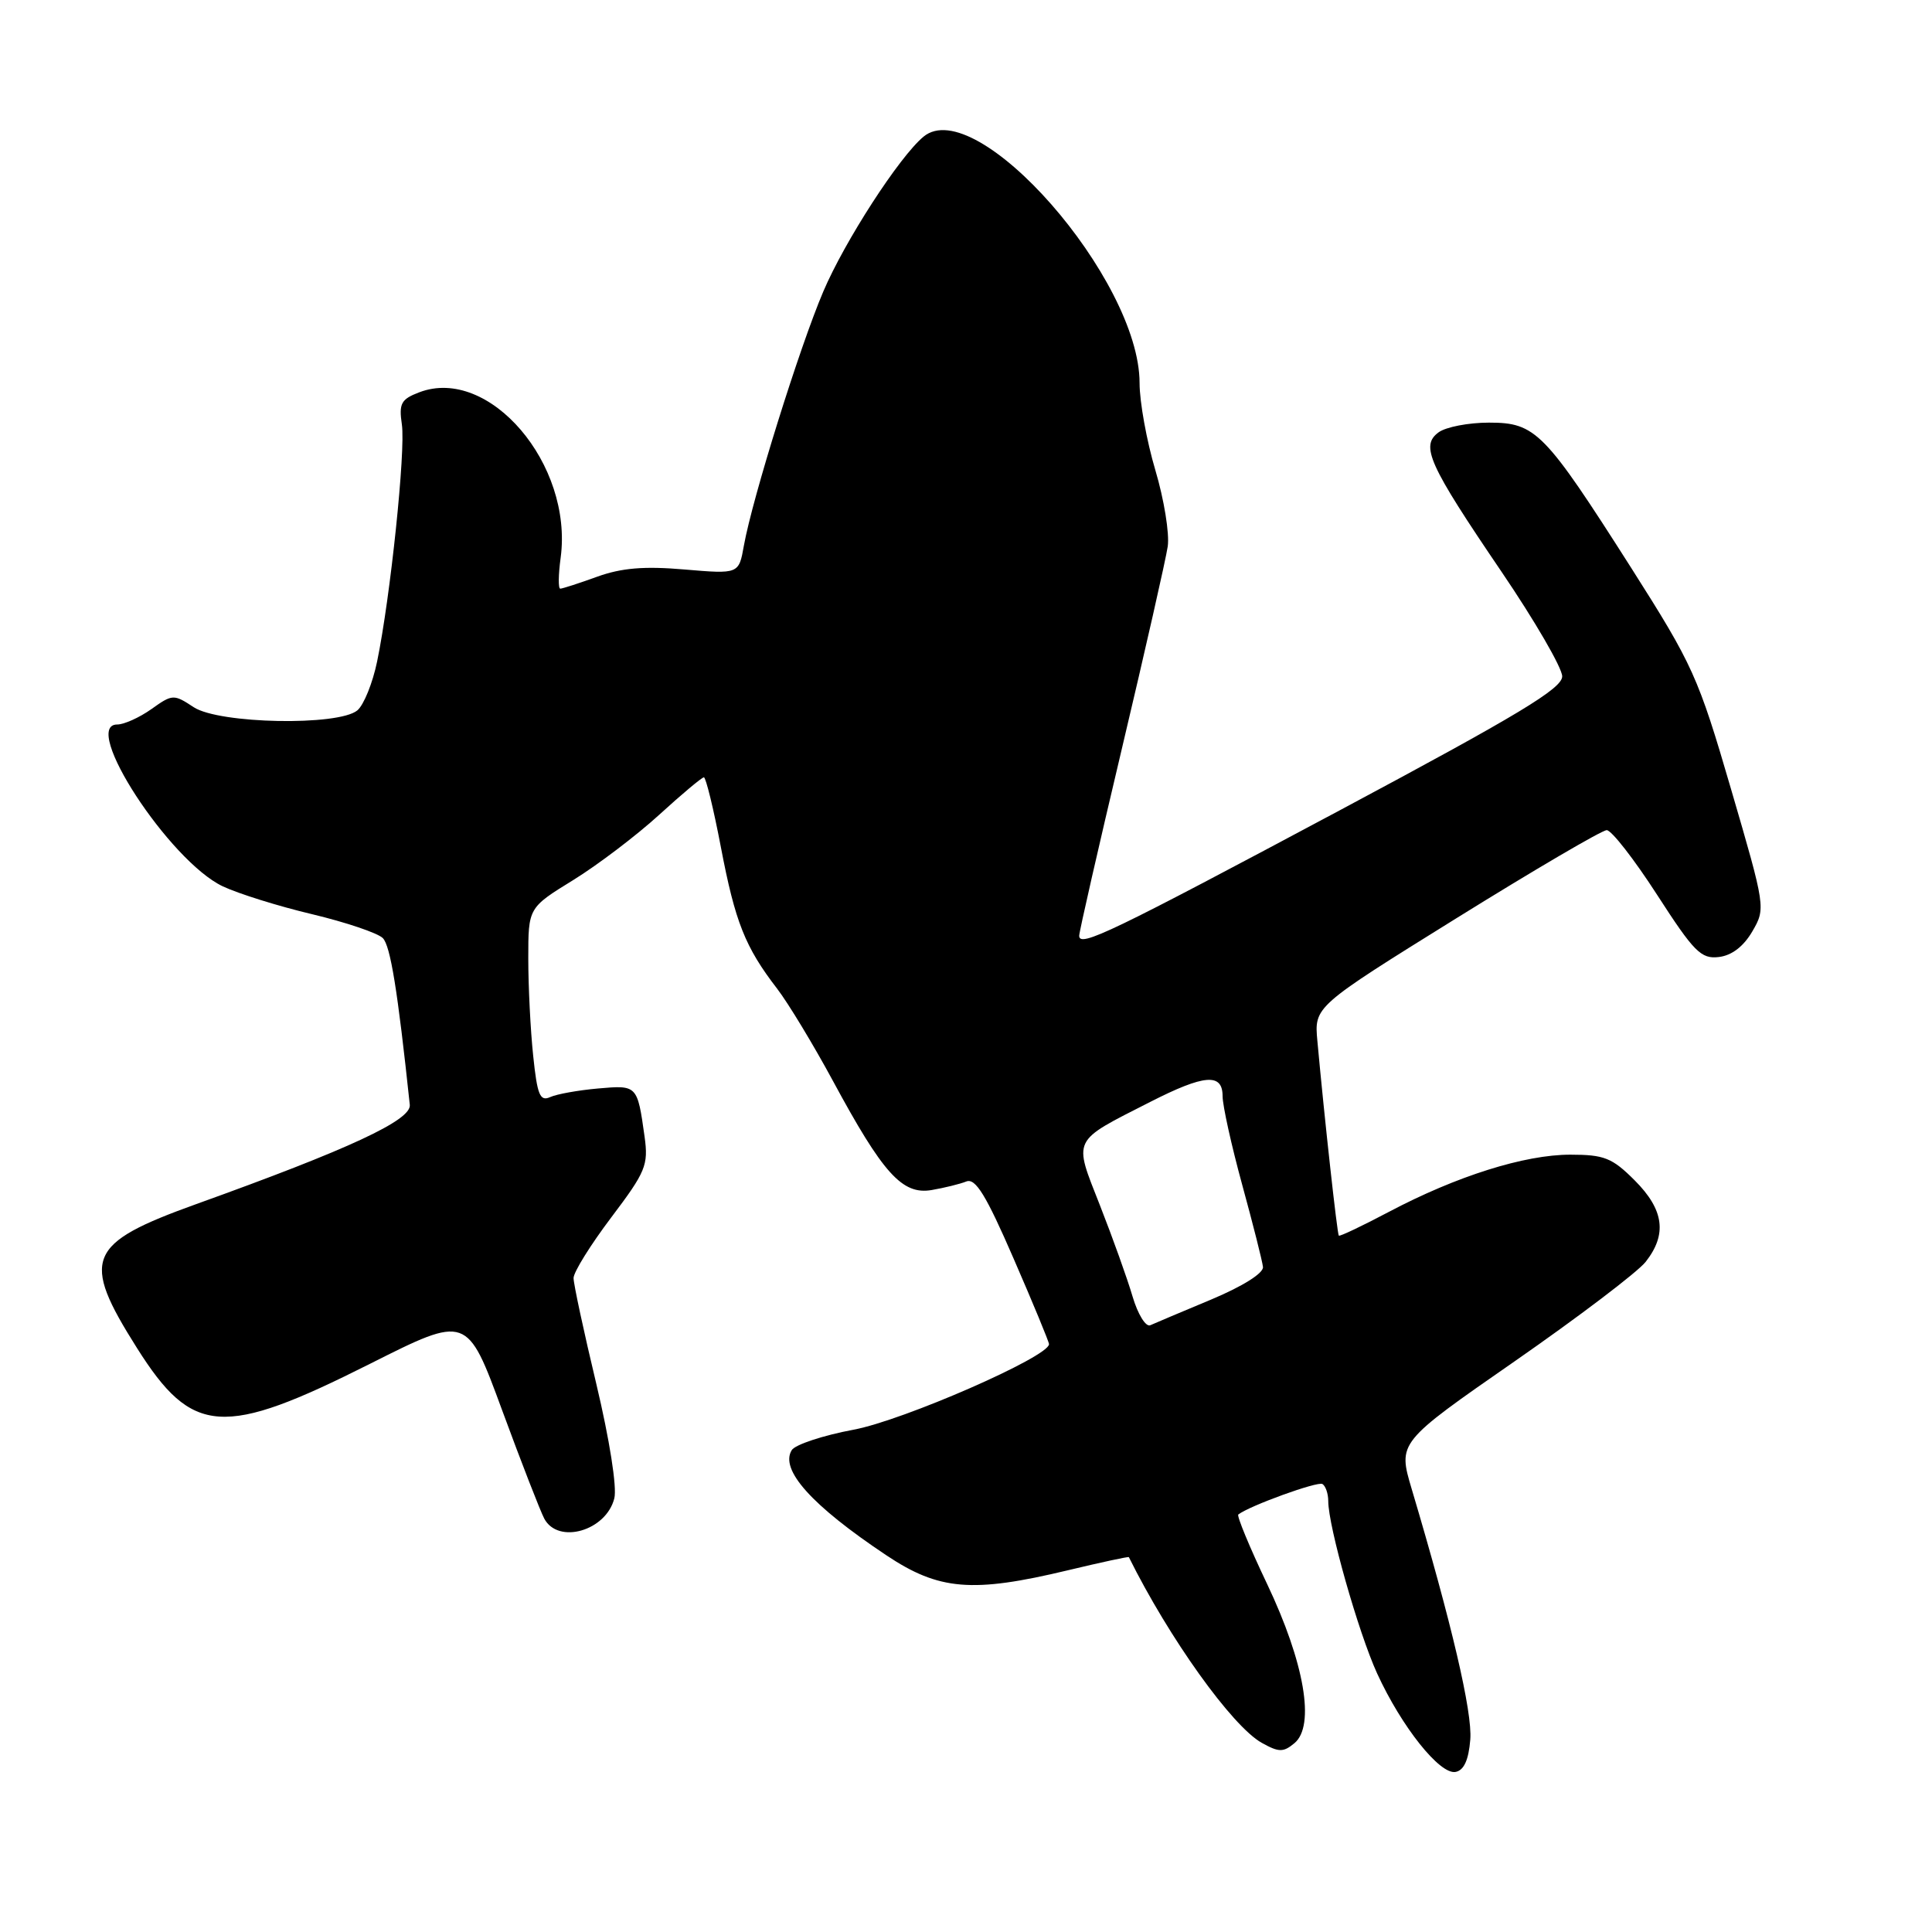 <?xml version="1.0" encoding="UTF-8" standalone="no"?>
<!DOCTYPE svg PUBLIC "-//W3C//DTD SVG 1.1//EN" "http://www.w3.org/Graphics/SVG/1.1/DTD/svg11.dtd" >
<svg xmlns="http://www.w3.org/2000/svg" xmlns:xlink="http://www.w3.org/1999/xlink" version="1.1" viewBox="0 0 256 256">
 <g >
 <path fill="currentColor"
d=" M 194.82 230.51 C 195.12 226.90 192.36 215.11 187.06 197.31 C 185.22 191.13 185.22 191.13 200.67 180.40 C 209.16 174.50 216.99 168.56 218.06 167.20 C 220.93 163.55 220.49 160.29 216.60 156.40 C 213.62 153.42 212.57 153.00 208.07 153.00 C 202.01 153.00 193.01 155.84 184.07 160.56 C 180.53 162.43 177.53 163.86 177.40 163.73 C 177.19 163.52 175.50 148.23 174.56 137.94 C 174.14 133.38 174.14 133.38 192.95 121.69 C 203.30 115.26 212.27 110.00 212.90 110.00 C 213.53 110.00 216.53 113.85 219.57 118.56 C 224.46 126.14 225.40 127.09 227.75 126.81 C 229.47 126.61 231.03 125.41 232.19 123.42 C 233.97 120.36 233.95 120.23 229.38 104.59 C 225.02 89.65 224.33 88.13 216.15 75.26 C 204.63 57.17 203.49 56.00 197.29 56.00 C 194.59 56.00 191.59 56.58 190.63 57.28 C 188.18 59.07 189.27 61.49 198.96 75.76 C 203.38 82.27 207.00 88.51 207.00 89.62 C 207.00 91.23 201.20 94.72 177.75 107.25 C 147.15 123.59 143.00 125.59 143.00 123.99 C 143.00 123.46 145.54 112.34 148.64 99.26 C 151.74 86.19 154.48 74.11 154.73 72.41 C 154.98 70.71 154.24 66.16 153.09 62.30 C 151.94 58.44 151.00 53.25 151.00 50.76 C 151.00 36.97 129.37 12.30 122.37 18.11 C 119.17 20.76 111.93 31.95 109.09 38.63 C 105.94 46.02 99.70 66.01 98.57 72.29 C 97.90 76.07 97.90 76.07 90.70 75.46 C 85.37 75.00 82.36 75.25 79.12 76.42 C 76.72 77.29 74.52 78.00 74.24 78.00 C 73.96 78.00 73.98 76.16 74.29 73.90 C 75.95 61.51 64.81 48.46 55.56 51.98 C 53.14 52.90 52.84 53.46 53.25 56.25 C 53.76 59.72 51.72 79.20 49.97 87.65 C 49.38 90.51 48.20 93.42 47.35 94.13 C 44.82 96.22 29.05 95.92 25.67 93.71 C 23.02 91.96 22.85 91.97 20.06 93.96 C 18.48 95.08 16.44 96.00 15.53 96.00 C 10.65 96.00 22.44 114.08 29.51 117.44 C 31.56 118.41 36.89 120.08 41.37 121.14 C 45.84 122.21 50.05 123.63 50.72 124.30 C 51.73 125.30 52.69 131.21 54.30 146.40 C 54.51 148.43 46.31 152.25 26.00 159.55 C 11.50 164.77 10.67 166.78 18.15 178.62 C 25.49 190.25 29.55 190.52 49.05 180.70 C 61.89 174.24 61.89 174.24 66.53 186.85 C 69.08 193.78 71.60 200.25 72.12 201.23 C 73.97 204.68 80.32 202.84 81.40 198.54 C 81.77 197.08 80.77 190.75 79.02 183.40 C 77.36 176.46 76.00 170.14 76.00 169.35 C 76.00 168.56 78.25 164.95 80.99 161.32 C 85.57 155.26 85.93 154.39 85.41 150.61 C 84.45 143.78 84.45 143.77 79.24 144.23 C 76.64 144.46 73.78 144.97 72.90 145.37 C 71.55 145.98 71.19 145.10 70.65 139.90 C 70.29 136.50 70.00 130.69 70.00 127.00 C 70.00 120.28 70.00 120.28 75.96 116.61 C 79.24 114.58 84.36 110.69 87.35 107.96 C 90.34 105.23 93.00 103.00 93.27 103.00 C 93.53 103.00 94.55 107.16 95.52 112.25 C 97.41 122.16 98.73 125.50 102.97 131.00 C 104.45 132.93 107.77 138.42 110.36 143.21 C 117.00 155.51 119.55 158.34 123.43 157.69 C 125.12 157.40 127.20 156.89 128.05 156.55 C 129.26 156.08 130.66 158.36 134.30 166.75 C 136.89 172.70 139.00 177.81 139.00 178.11 C 139.00 179.77 119.71 188.21 113.11 189.44 C 109.05 190.20 105.36 191.42 104.91 192.15 C 103.30 194.75 107.57 199.49 117.41 206.06 C 124.41 210.74 128.82 211.11 141.50 208.07 C 145.89 207.02 149.53 206.23 149.58 206.33 C 154.91 217.07 163.25 228.72 167.18 230.93 C 169.46 232.20 170.04 232.21 171.52 230.98 C 174.29 228.68 172.86 220.33 167.90 209.89 C 165.57 205.00 163.86 200.85 164.08 200.68 C 165.60 199.51 174.60 196.25 175.23 196.64 C 175.65 196.90 176.00 197.92 176.00 198.90 C 176.00 202.24 179.99 216.30 182.48 221.75 C 185.72 228.81 190.79 235.18 192.87 234.79 C 193.98 234.58 194.60 233.21 194.82 230.51 Z  M 150.07 171.79 C 149.38 169.43 147.43 164.00 145.75 159.72 C 142.22 150.73 141.91 151.36 152.41 146.01 C 159.60 142.35 162.00 142.16 162.00 145.25 C 162.00 146.49 163.17 151.78 164.60 157.00 C 166.03 162.22 167.27 167.12 167.35 167.88 C 167.44 168.70 164.67 170.44 160.50 172.19 C 156.65 173.80 153.01 175.33 152.42 175.60 C 151.83 175.87 150.77 174.16 150.07 171.79 Z "/>
</g>
</svg>